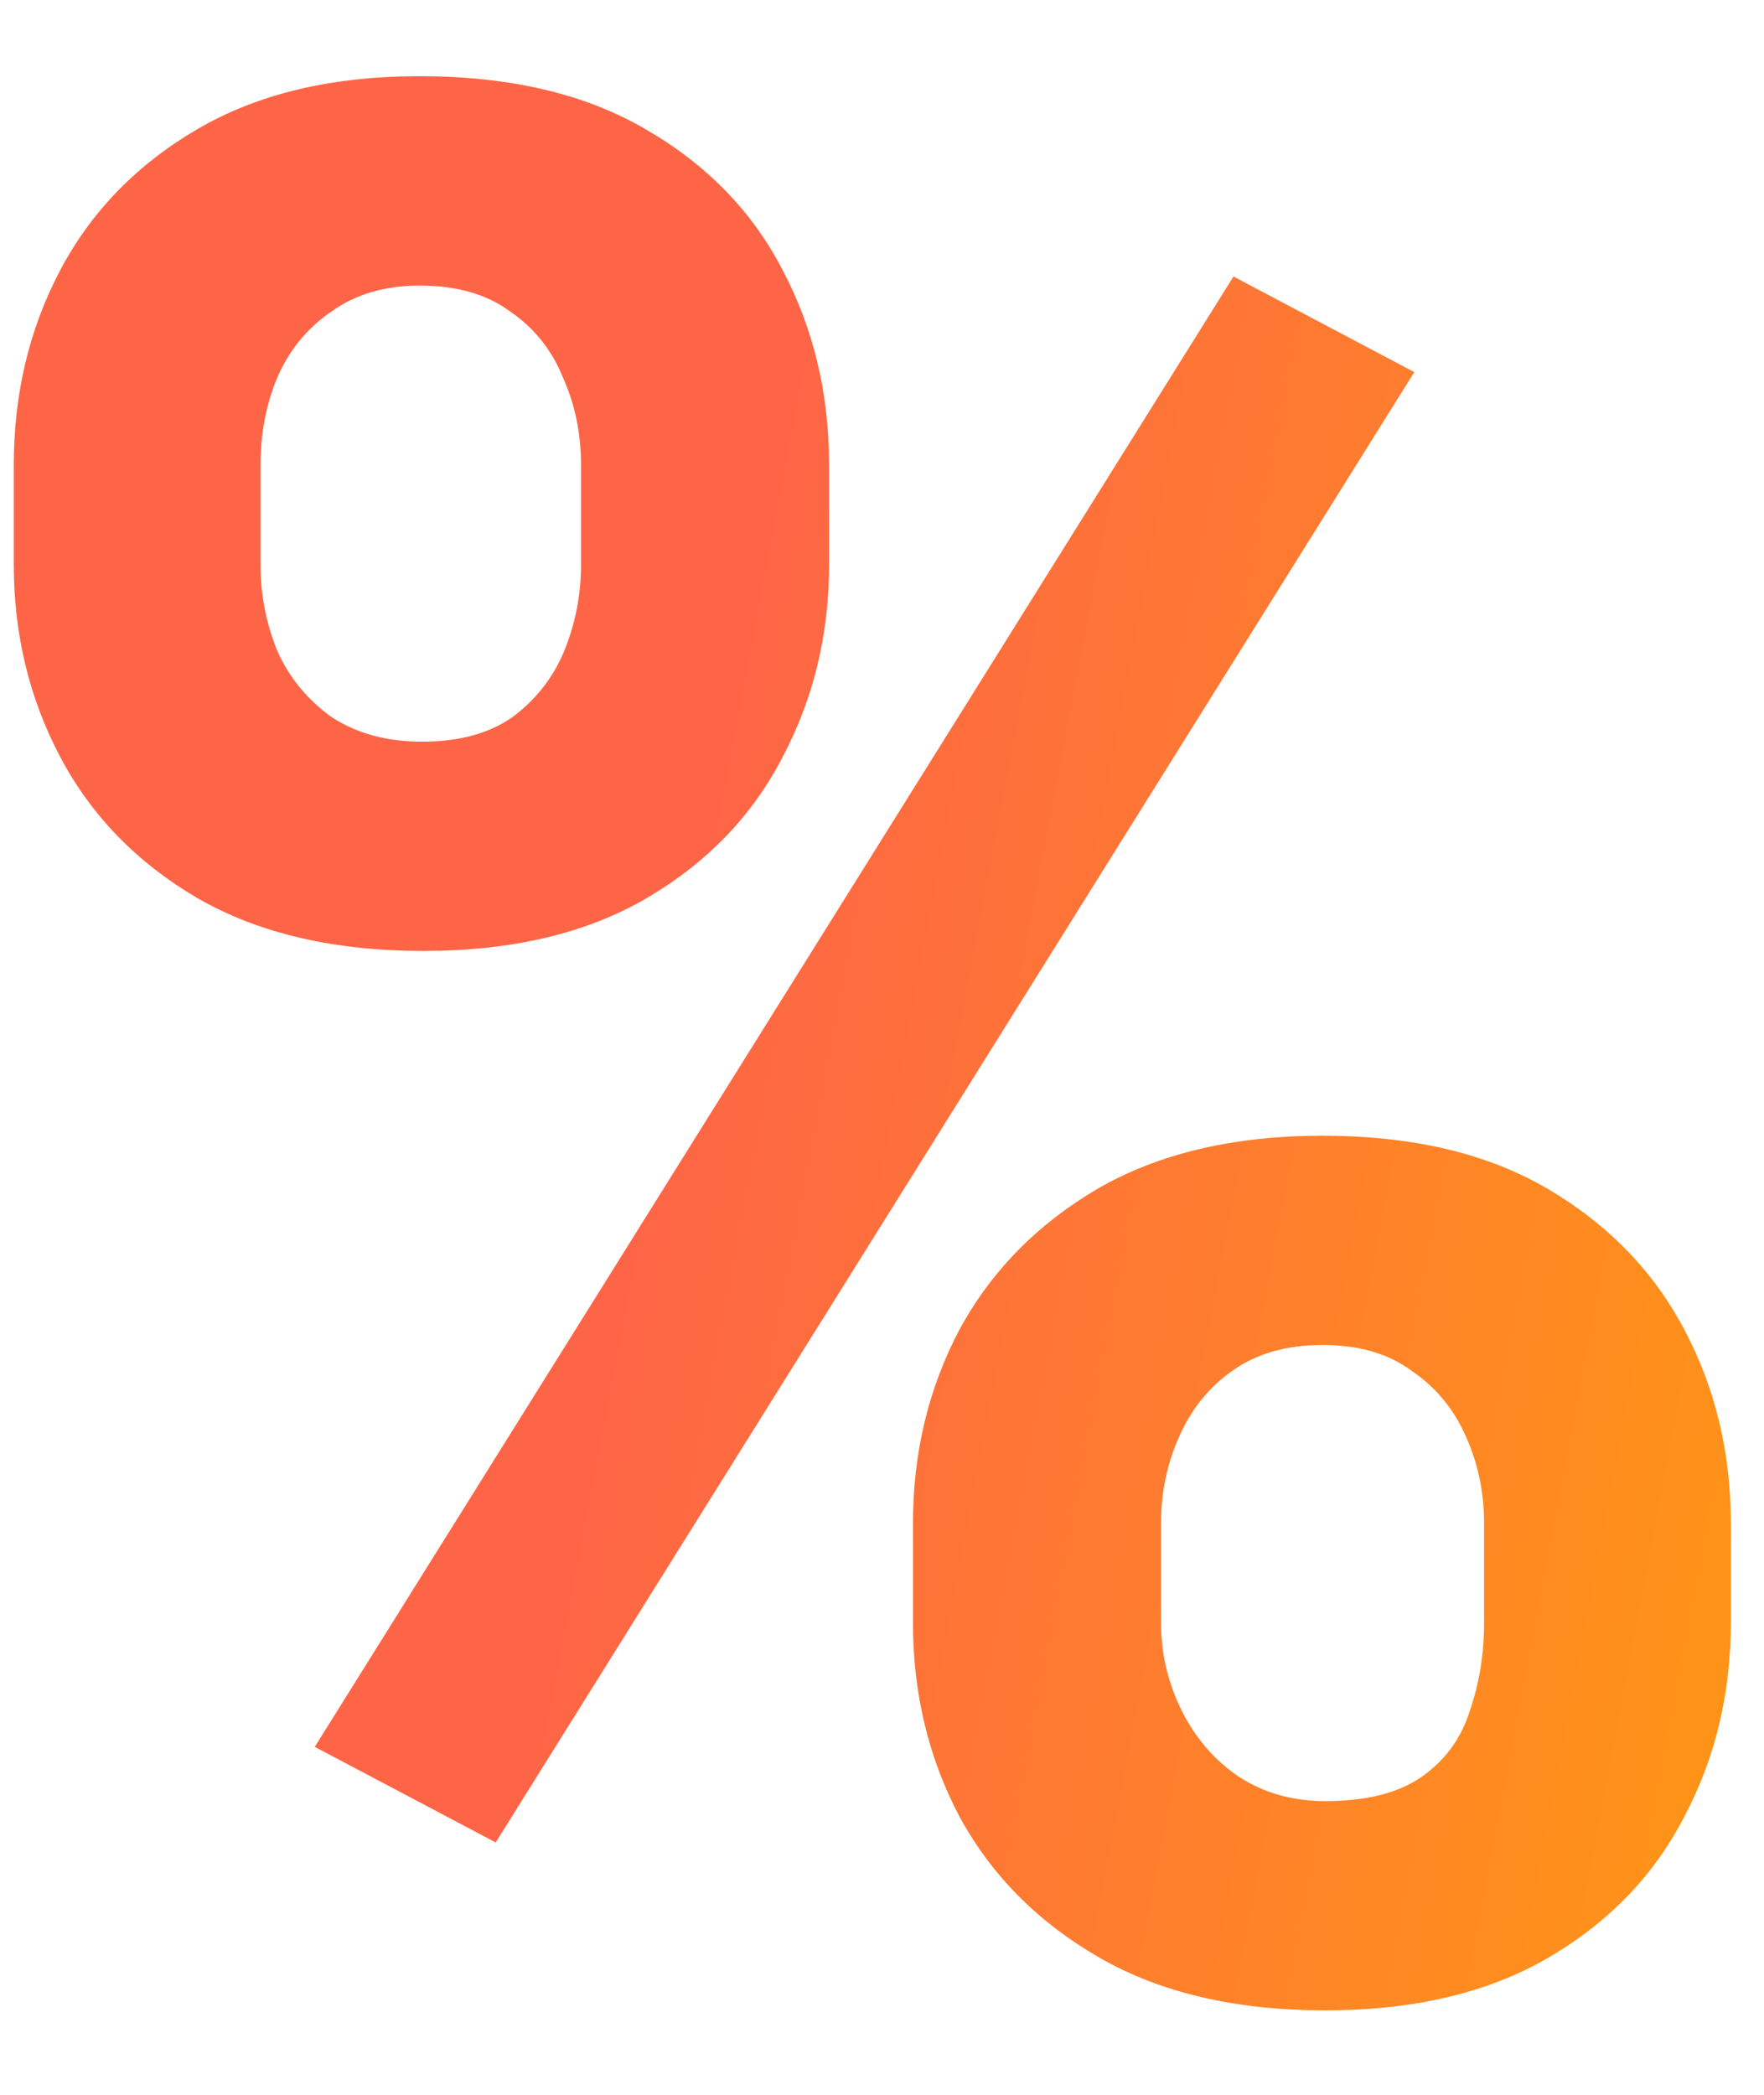 <svg width="16" height="19" viewBox="0 0 16 19" fill="none" xmlns="http://www.w3.org/2000/svg">
<path d="M0.125 5.121V4.219C0.125 3.57 0.266 2.98 0.547 2.449C0.828 1.918 1.242 1.492 1.789 1.172C2.336 0.852 3.008 0.691 3.805 0.691C4.625 0.691 5.309 0.852 5.855 1.172C6.41 1.492 6.824 1.918 7.098 2.449C7.379 2.98 7.52 3.57 7.52 4.219V5.121C7.52 5.754 7.379 6.336 7.098 6.867C6.824 7.398 6.414 7.824 5.867 8.145C5.32 8.465 4.645 8.625 3.84 8.625C3.027 8.625 2.344 8.465 1.789 8.145C1.242 7.824 0.828 7.398 0.547 6.867C0.266 6.336 0.125 5.754 0.125 5.121ZM2.363 4.219V5.121C2.363 5.395 2.414 5.656 2.516 5.906C2.625 6.148 2.789 6.348 3.008 6.504C3.234 6.652 3.508 6.727 3.828 6.727C4.164 6.727 4.438 6.652 4.648 6.504C4.859 6.348 5.016 6.148 5.117 5.906C5.219 5.656 5.27 5.395 5.27 5.121V4.219C5.27 3.93 5.215 3.664 5.105 3.422C5.004 3.172 4.844 2.973 4.625 2.824C4.414 2.668 4.141 2.59 3.805 2.59C3.492 2.59 3.227 2.668 3.008 2.824C2.789 2.973 2.625 3.172 2.516 3.422C2.414 3.664 2.363 3.93 2.363 4.219ZM8.281 14.719V13.816C8.281 13.176 8.422 12.59 8.703 12.059C8.992 11.527 9.41 11.102 9.957 10.781C10.512 10.461 11.191 10.301 11.996 10.301C12.809 10.301 13.488 10.461 14.035 10.781C14.582 11.102 14.996 11.527 15.277 12.059C15.559 12.59 15.699 13.176 15.699 13.816V14.719C15.699 15.359 15.559 15.945 15.277 16.477C15.004 17.008 14.594 17.434 14.047 17.754C13.5 18.074 12.824 18.234 12.02 18.234C11.207 18.234 10.523 18.074 9.969 17.754C9.414 17.434 8.992 17.008 8.703 16.477C8.422 15.945 8.281 15.359 8.281 14.719ZM10.531 13.816V14.719C10.531 15 10.594 15.266 10.719 15.516C10.844 15.766 11.016 15.965 11.234 16.113C11.461 16.262 11.723 16.336 12.02 16.336C12.395 16.336 12.688 16.262 12.898 16.113C13.109 15.965 13.254 15.766 13.332 15.516C13.418 15.266 13.461 15 13.461 14.719V13.816C13.461 13.535 13.406 13.273 13.297 13.031C13.188 12.781 13.023 12.582 12.805 12.434C12.594 12.277 12.324 12.199 11.996 12.199C11.668 12.199 11.395 12.277 11.176 12.434C10.965 12.582 10.805 12.781 10.695 13.031C10.586 13.273 10.531 13.535 10.531 13.816ZM12.828 3.375L4.496 16.711L2.855 15.844L11.188 2.508L12.828 3.375Z" fill="url(#paint0_linear_278_4361)"/>
<defs>
<linearGradient id="paint0_linear_278_4361" x1="8" y1="-1" x2="20.711" y2="1.407" gradientUnits="userSpaceOnUse">
<stop stop-color="#FE6546"/>
<stop offset="1" stop-color="#FF9E0D"/>
</linearGradient>
</defs>
</svg>
